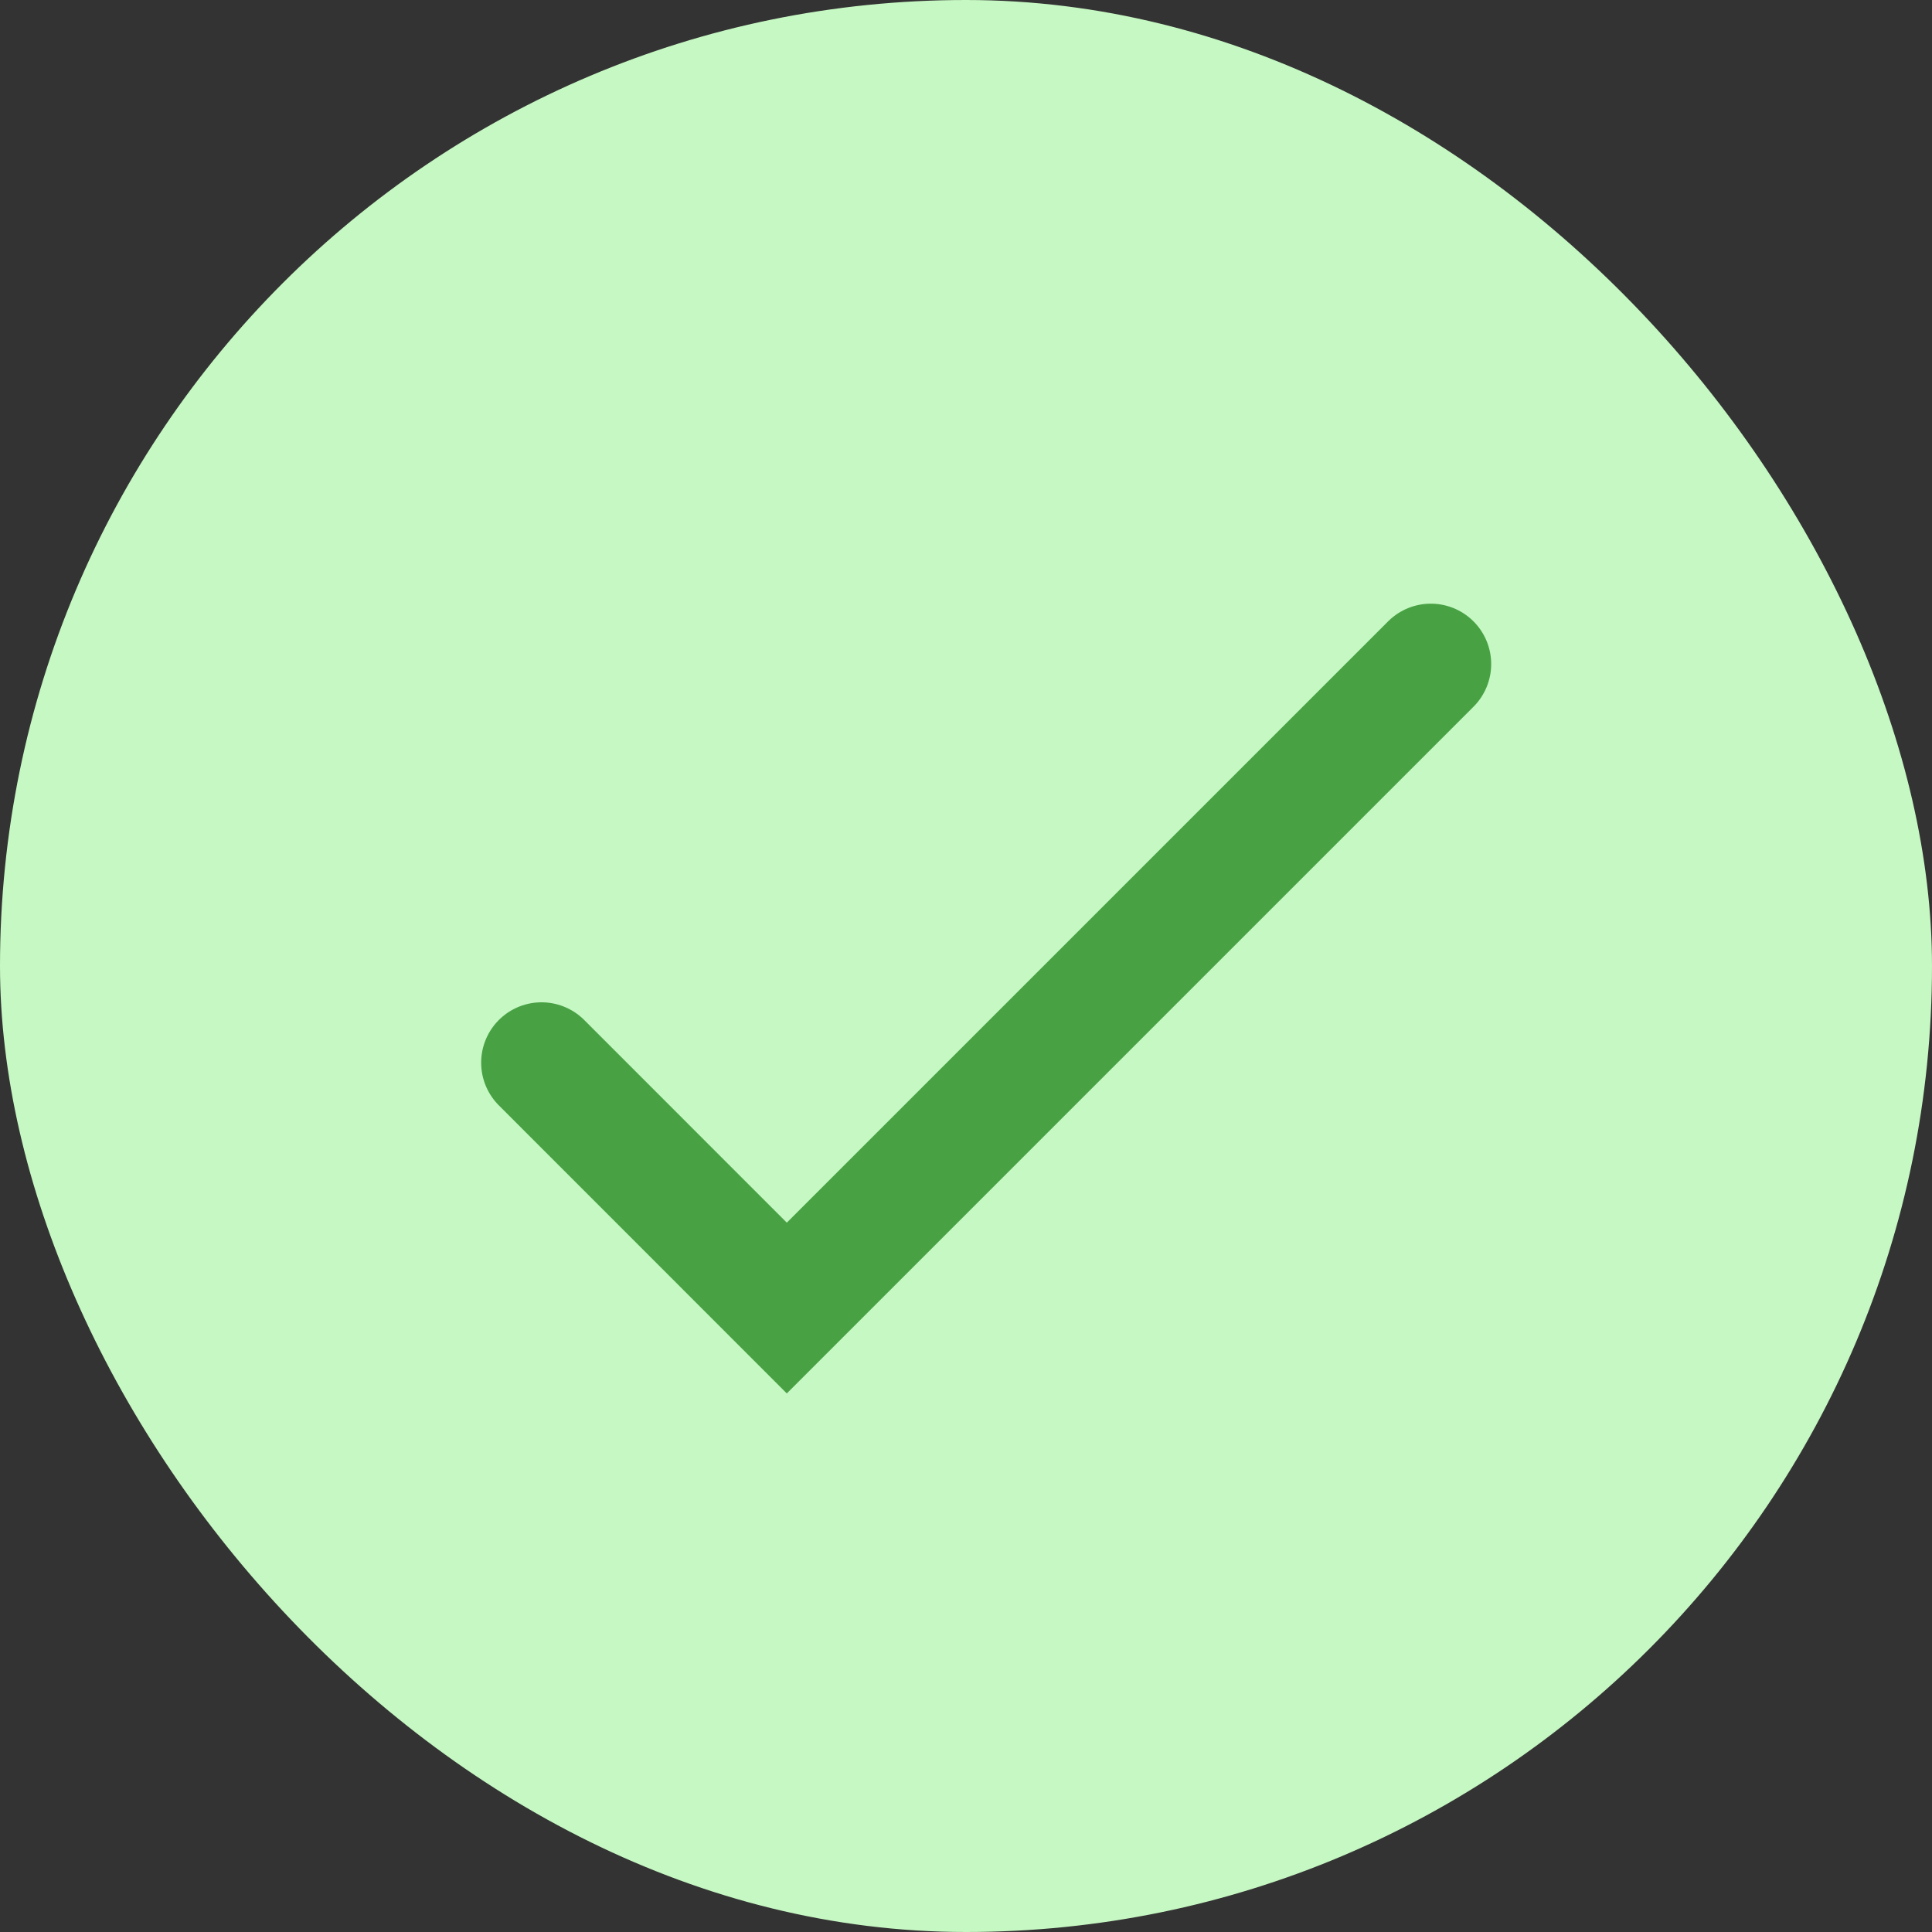 <svg width="24" height="24" viewBox="0 0 24 24" fill="none" xmlns="http://www.w3.org/2000/svg">
<rect x="0" y="0" width="24" height="24" fill="#333333" stroke="none"/>
<rect width="24" height="24" rx="12" fill="#C6F8C3"/>
<path d="M6.727 13.201L9.774 16.249L17.774 8.249" stroke="#48A244" stroke-width="1.5" stroke-linecap="round"/>
</svg>
